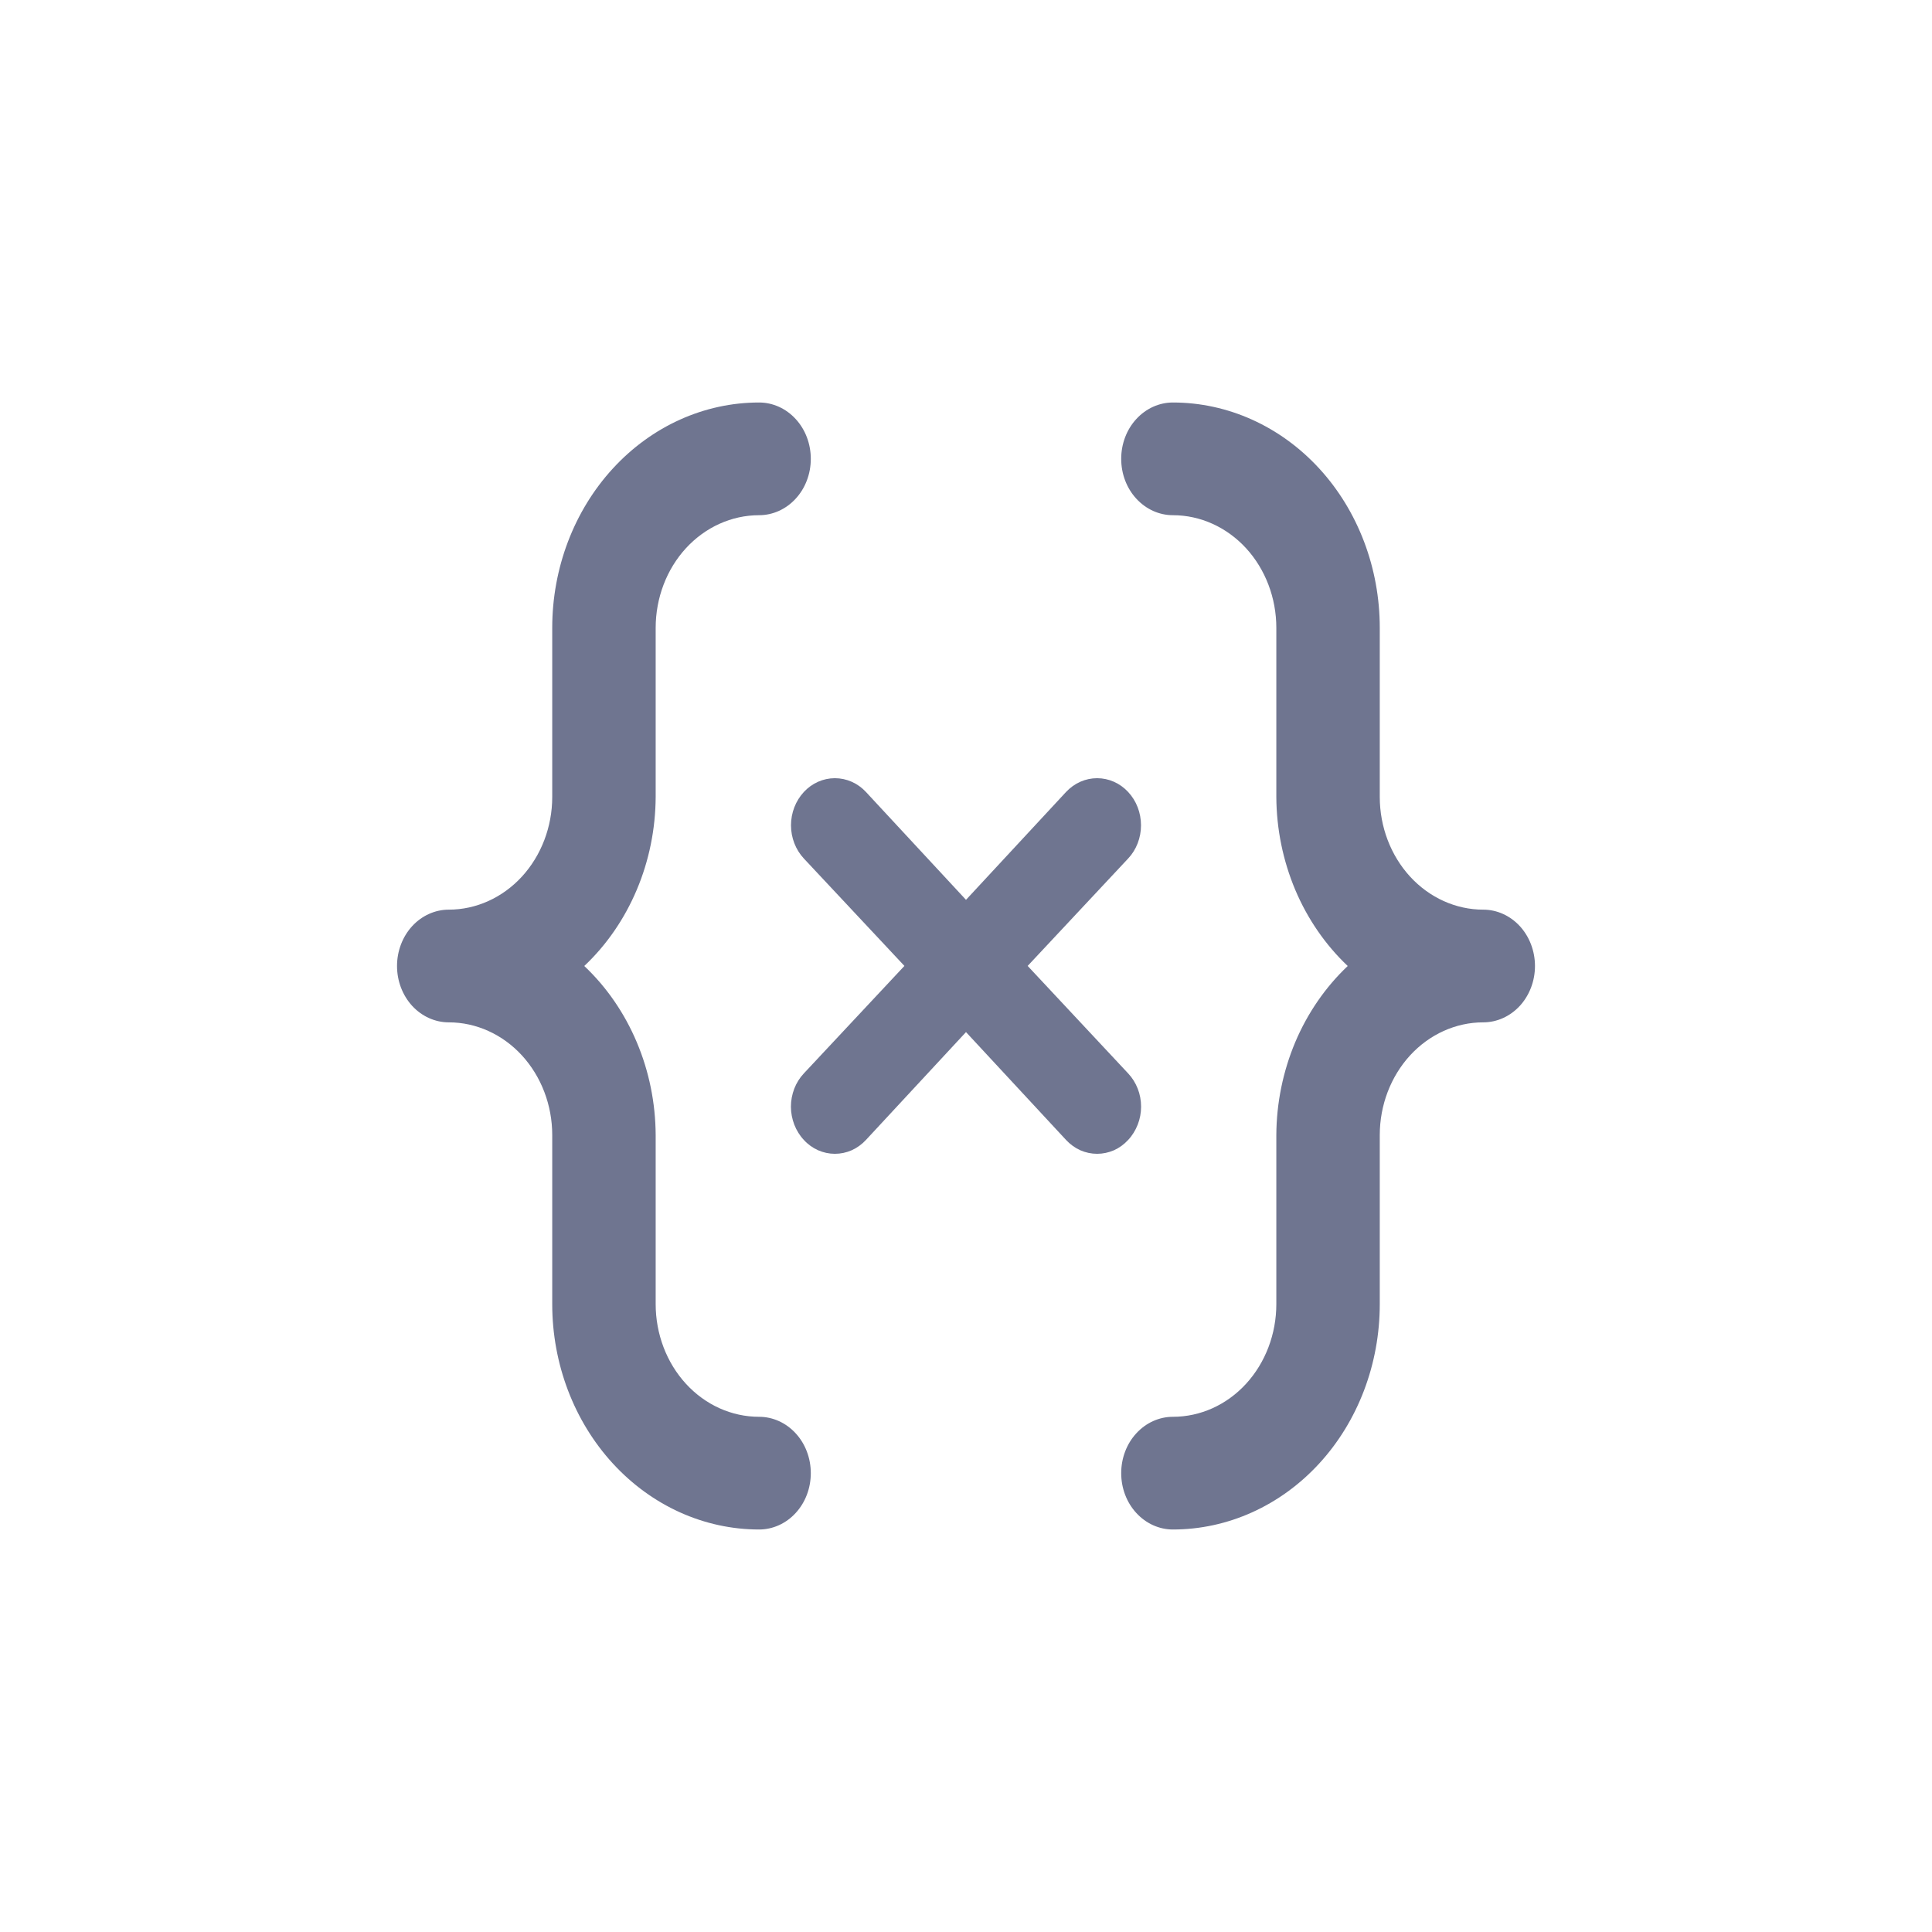 <svg width="24" height="24" viewBox="0 0 24 24" fill="none" xmlns="http://www.w3.org/2000/svg">
<path fill-rule="evenodd" clip-rule="evenodd" d="M8.521 6.81C8.28 7.073 8.145 7.429 8.145 7.8V9.9C8.143 10.299 8.063 10.692 7.91 11.054C7.757 11.416 7.535 11.739 7.258 12C7.535 12.261 7.757 12.584 7.91 12.946C8.063 13.308 8.143 13.701 8.145 14.1V16.2C8.145 16.571 8.28 16.927 8.521 17.19C8.762 17.453 9.089 17.6 9.43 17.6C9.6 17.6 9.764 17.674 9.884 17.805C10.005 17.936 10.072 18.114 10.072 18.3C10.072 18.486 10.005 18.664 9.884 18.795C9.764 18.926 9.6 19 9.43 19C8.748 19 8.095 18.705 7.613 18.18C7.131 17.655 6.86 16.943 6.86 16.2V14.1C6.86 13.729 6.724 13.373 6.483 13.11C6.242 12.848 5.915 12.7 5.575 12.7C5.404 12.7 5.241 12.626 5.12 12.495C5 12.364 4.932 12.186 4.932 12C4.932 11.814 5 11.636 5.12 11.505C5.241 11.374 5.404 11.3 5.575 11.3C5.915 11.3 6.242 11.152 6.483 10.89C6.724 10.627 6.86 10.271 6.86 9.9V7.8C6.86 7.057 7.131 6.345 7.613 5.82C8.095 5.295 8.748 5 9.43 5C9.6 5 9.764 5.074 9.884 5.205C10.005 5.336 10.072 5.514 10.072 5.7C10.072 5.886 10.005 6.064 9.884 6.195C9.764 6.326 9.6 6.4 9.43 6.4C9.089 6.4 8.762 6.548 8.521 6.81ZM17.517 10.89C17.758 11.152 18.085 11.3 18.425 11.3C18.596 11.3 18.759 11.374 18.88 11.505C19 11.636 19.068 11.814 19.068 12C19.068 12.186 19 12.364 18.88 12.495C18.759 12.626 18.596 12.7 18.425 12.7C18.085 12.7 17.758 12.848 17.517 13.11C17.276 13.373 17.14 13.729 17.14 14.1V16.2C17.14 16.943 16.87 17.655 16.388 18.18C15.906 18.705 15.252 19 14.57 19C14.4 19 14.236 18.926 14.116 18.795C13.995 18.664 13.928 18.486 13.928 18.3C13.928 18.114 13.995 17.936 14.116 17.805C14.236 17.674 14.4 17.6 14.57 17.6C14.911 17.6 15.238 17.453 15.479 17.19C15.72 16.927 15.855 16.571 15.855 16.2V14.1C15.857 13.701 15.938 13.308 16.09 12.946C16.243 12.584 16.466 12.261 16.742 12C16.466 11.739 16.243 11.416 16.09 11.054C15.938 10.692 15.857 10.299 15.855 9.9V7.8C15.855 7.429 15.72 7.073 15.479 6.81C15.238 6.548 14.911 6.4 14.57 6.4C14.4 6.4 14.236 6.326 14.116 6.195C13.995 6.064 13.928 5.886 13.928 5.7C13.928 5.514 13.995 5.336 14.116 5.205C14.236 5.074 14.4 5 14.57 5C15.252 5 15.906 5.295 16.388 5.82C16.87 6.345 17.14 7.057 17.14 7.8V9.9C17.14 10.271 17.276 10.627 17.517 10.89ZM14.133 13.971C14.105 14.042 14.065 14.107 14.014 14.161C13.964 14.216 13.904 14.259 13.838 14.289C13.771 14.318 13.7 14.333 13.629 14.333C13.557 14.333 13.486 14.318 13.42 14.289C13.354 14.259 13.294 14.216 13.243 14.161L12 12.821L10.757 14.161C10.706 14.216 10.646 14.259 10.58 14.289C10.514 14.318 10.443 14.333 10.371 14.333C10.3 14.333 10.229 14.318 10.163 14.289C10.096 14.259 10.036 14.216 9.986 14.161C9.935 14.107 9.895 14.042 9.867 13.971C9.84 13.9 9.825 13.824 9.825 13.747C9.825 13.67 9.84 13.594 9.867 13.523C9.895 13.452 9.935 13.388 9.986 13.334L11.235 11.999L9.986 10.665C9.884 10.556 9.826 10.407 9.826 10.252C9.826 10.097 9.884 9.948 9.986 9.838C10.088 9.728 10.227 9.667 10.371 9.667C10.516 9.667 10.655 9.728 10.757 9.838L12 11.178L13.243 9.838C13.346 9.728 13.484 9.667 13.629 9.667C13.773 9.667 13.912 9.728 14.014 9.838C14.117 9.948 14.174 10.097 14.174 10.252C14.174 10.407 14.117 10.556 14.014 10.665L12.766 11.999L14.014 13.334C14.065 13.388 14.105 13.452 14.133 13.523C14.161 13.594 14.175 13.67 14.175 13.747C14.175 13.824 14.161 13.9 14.133 13.971Z" fill="#6F7590"/>
</svg>
